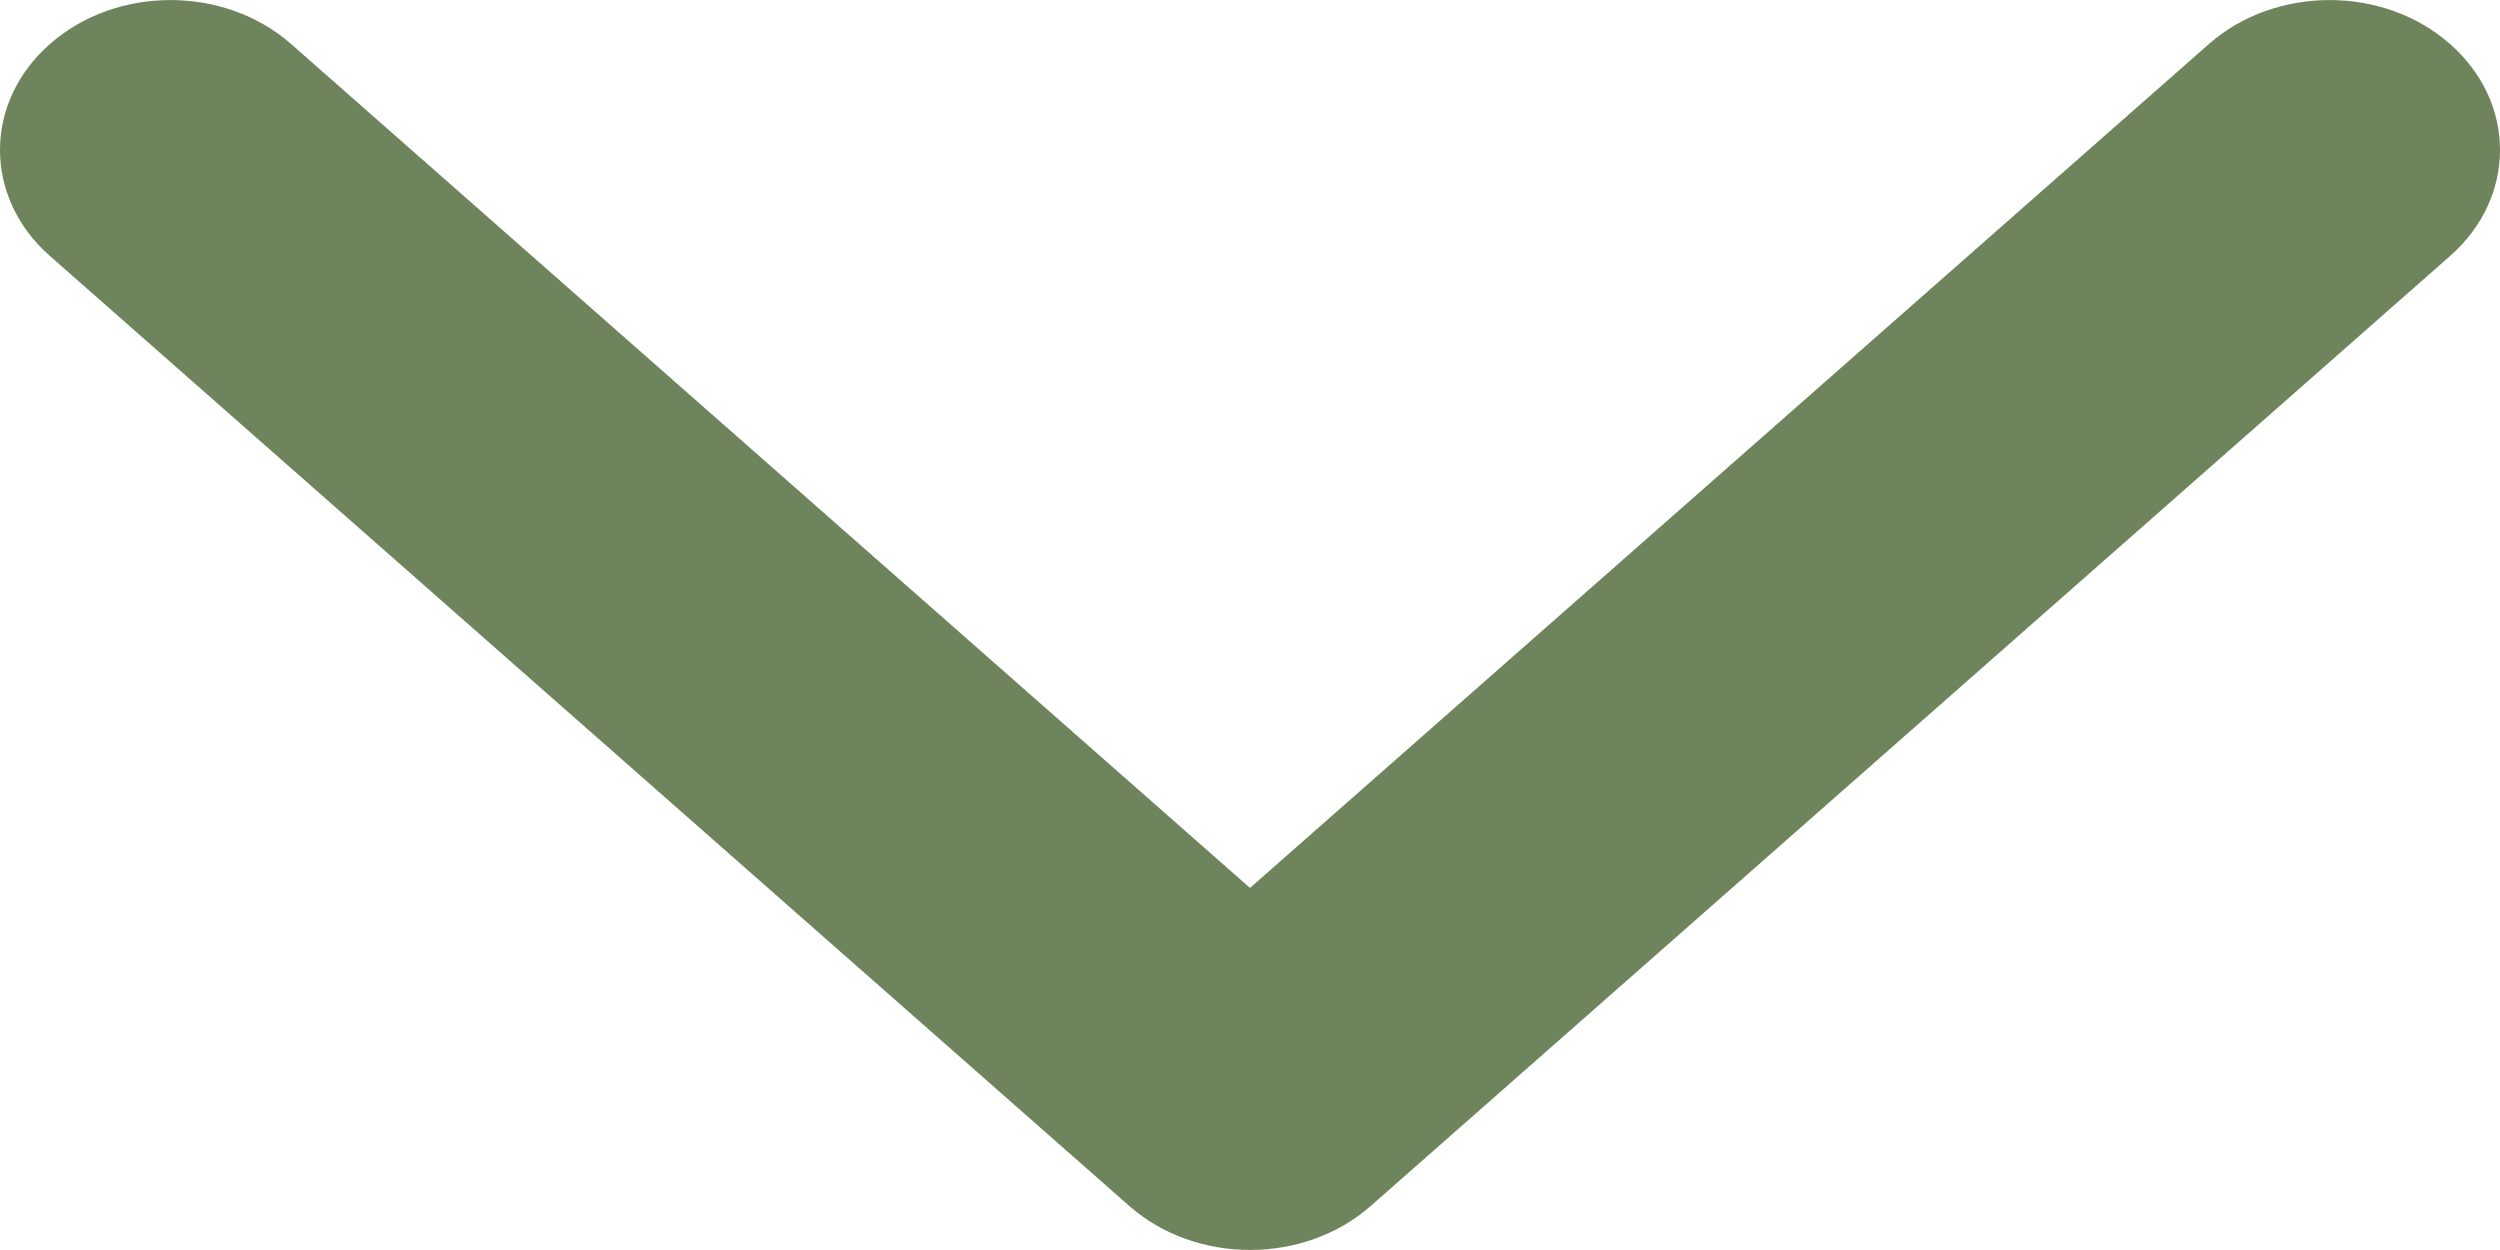 <svg width="12" height="6" viewBox="0 0 12 6" fill="none" xmlns="http://www.w3.org/2000/svg">
<path fill-rule="evenodd" clip-rule="evenodd" d="M0.24 0.211C0.559 -0.07 1.077 -0.07 1.397 0.211L6 4.262L10.603 0.211C10.923 -0.07 11.441 -0.07 11.76 0.211C12.08 0.492 12.08 0.948 11.76 1.229L6.579 5.789C6.259 6.07 5.741 6.07 5.421 5.789L0.24 1.229C-0.08 0.948 -0.08 0.492 0.24 0.211Z" fill="#6D845C"/>
</svg>
